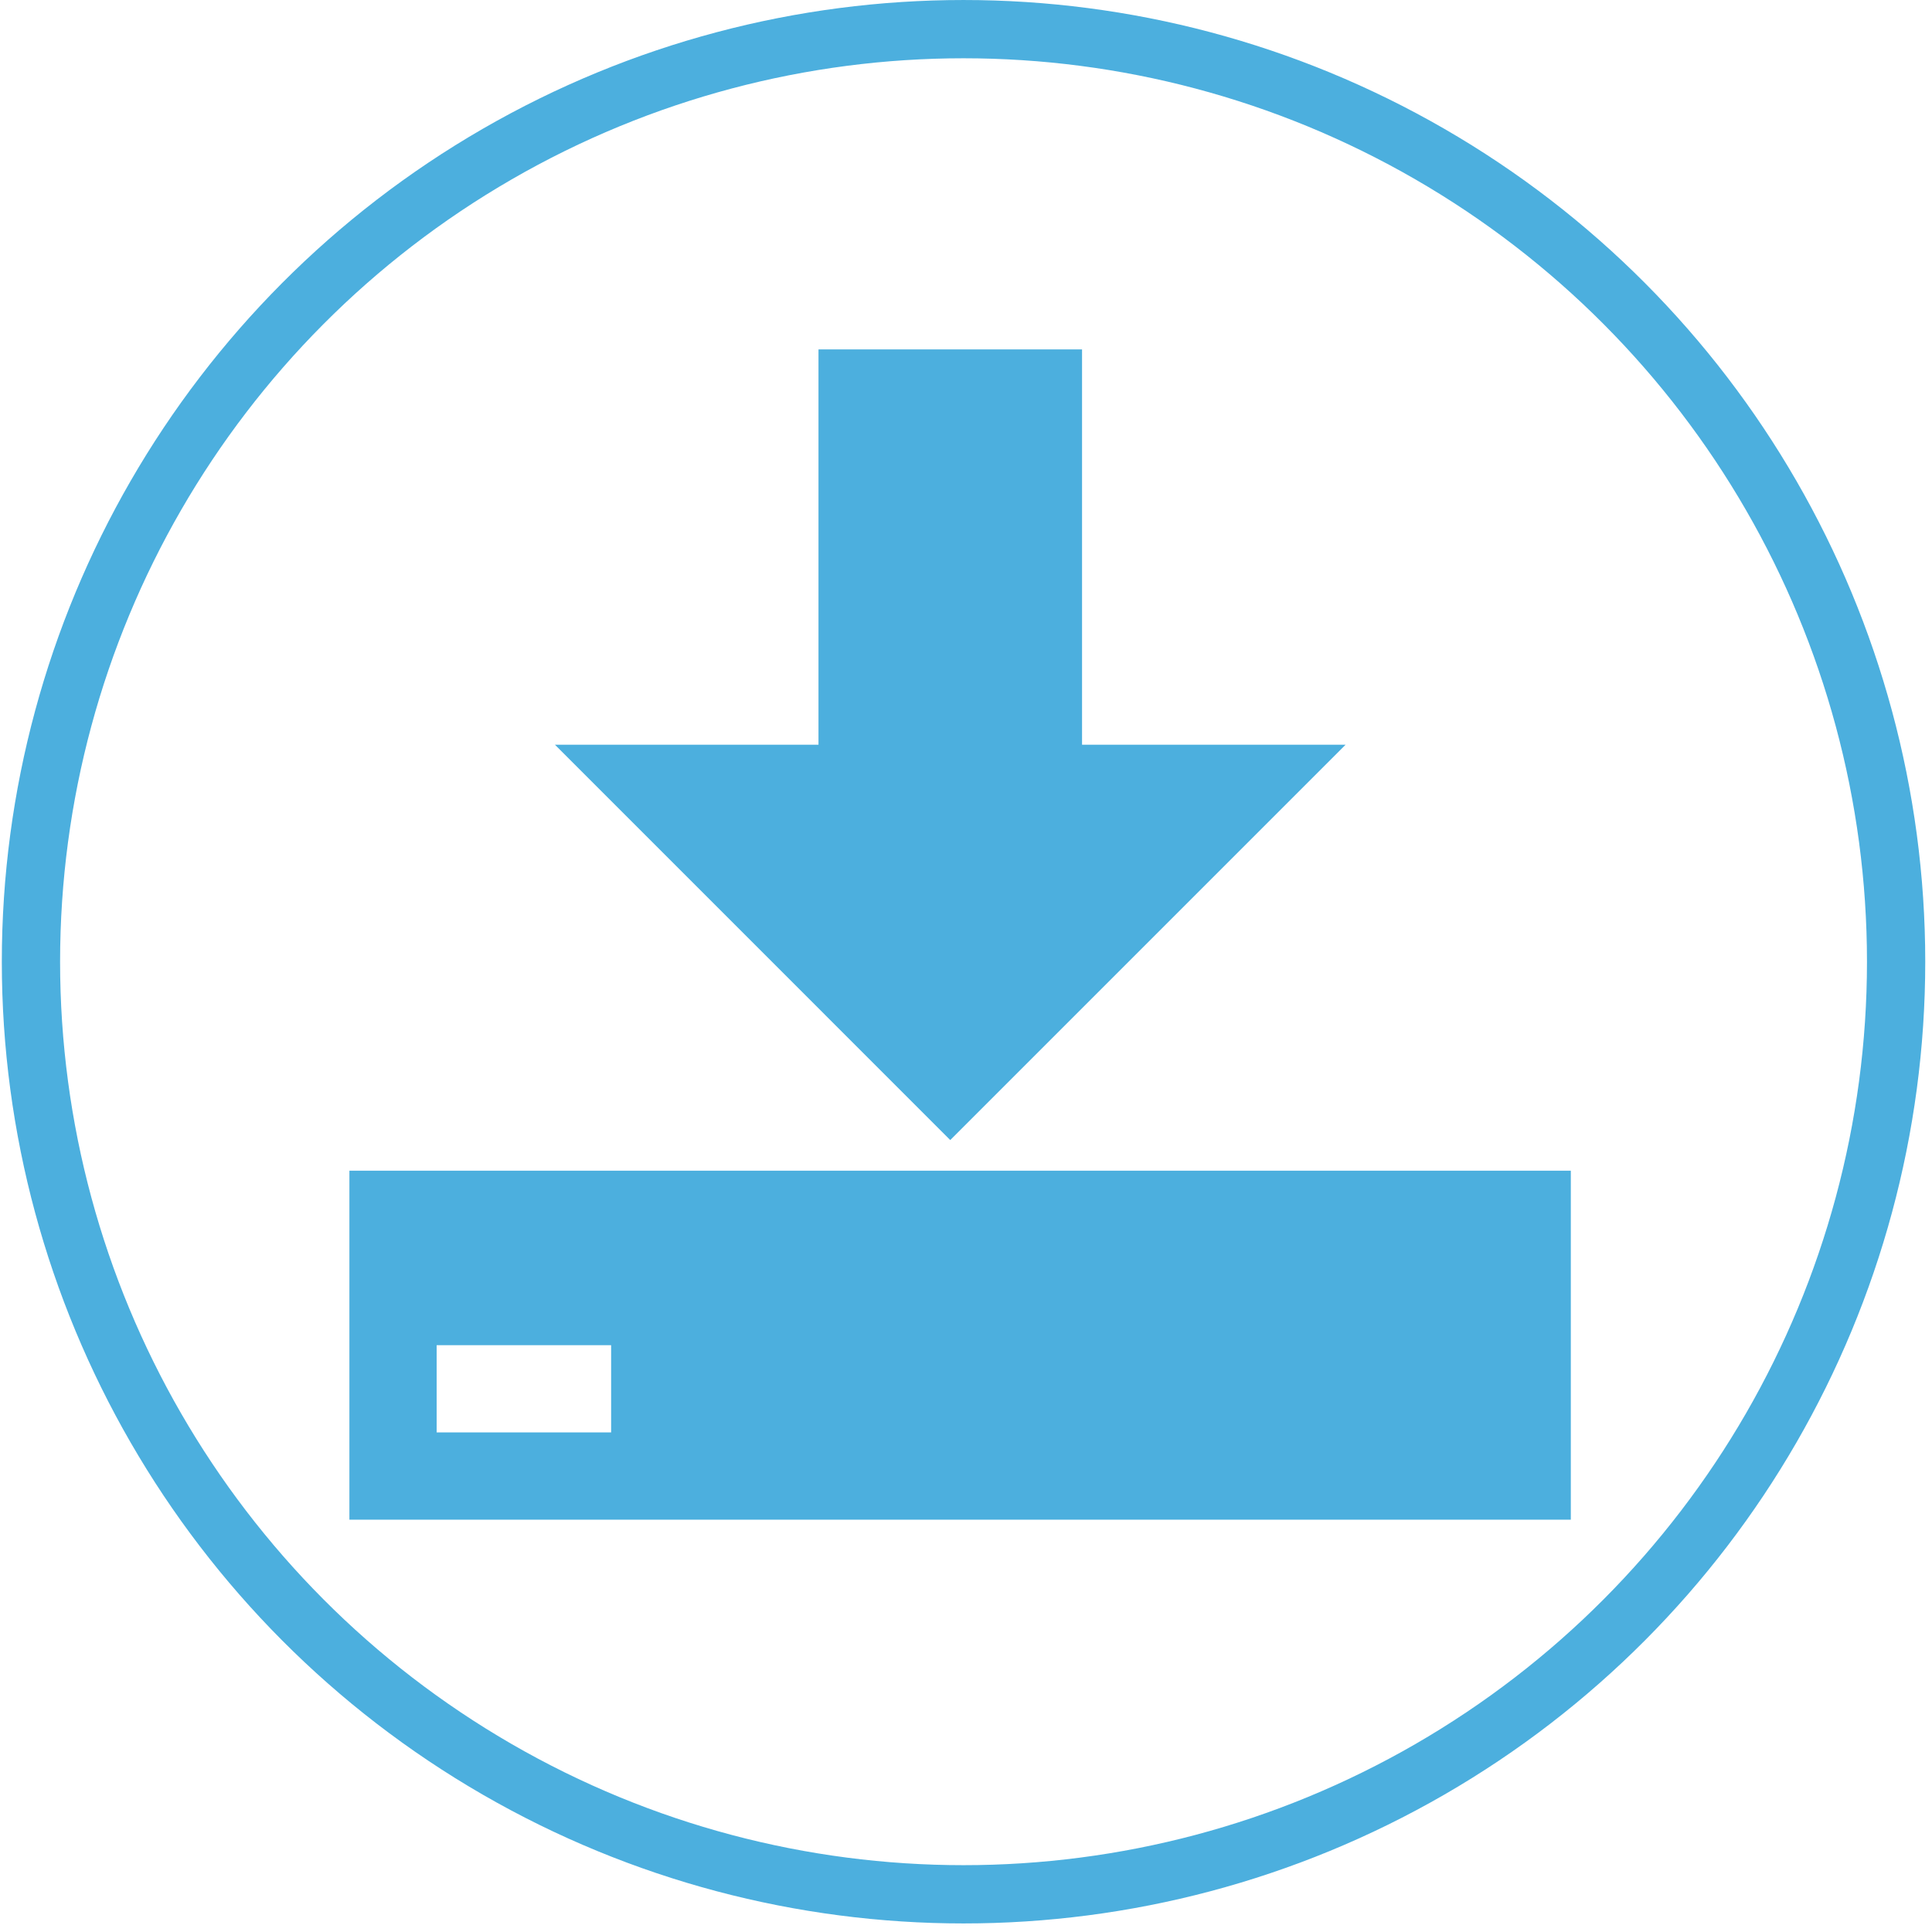 <?xml version="1.0" encoding="UTF-8"?>
<svg width="94px" height="94px" viewBox="0 0 94 94" version="1.1" xmlns="http://www.w3.org/2000/svg" xmlns:xlink="http://www.w3.org/1999/xlink">
    <!-- Generator: Sketch 50 (54983) - http://www.bohemiancoding.com/sketch -->
    <title>download</title>
    <desc>Created with Sketch.</desc>
    <defs></defs>
    <g id="Page-1" stroke="none" stroke-width="1" fill="none" fill-rule="evenodd">
        <g id="download" transform="translate(1, 1)">
            <circle id="Oval" stroke="#4CAFDE" stroke-width="2.835" cx="45.88" cy="45.792" r="45.374"></circle>
            <path d="M38.823,16 L51.646,16 L51.646,35.234 L64.469,35.234 L45.234,54.469 L26,35.234 L38.823,35.234 L38.823,16 Z M16,55.958 L16,72.938 L75.427,72.938 L75.427,55.958 L16,55.958 Z M28.734,68.693 L20.245,68.693 L20.245,64.448 L28.734,64.448 L28.734,68.693 Z" id="polygon11" fill="#4CAFDE" fill-rule="nonzero"></path>
        </g>
    </g>
</svg>